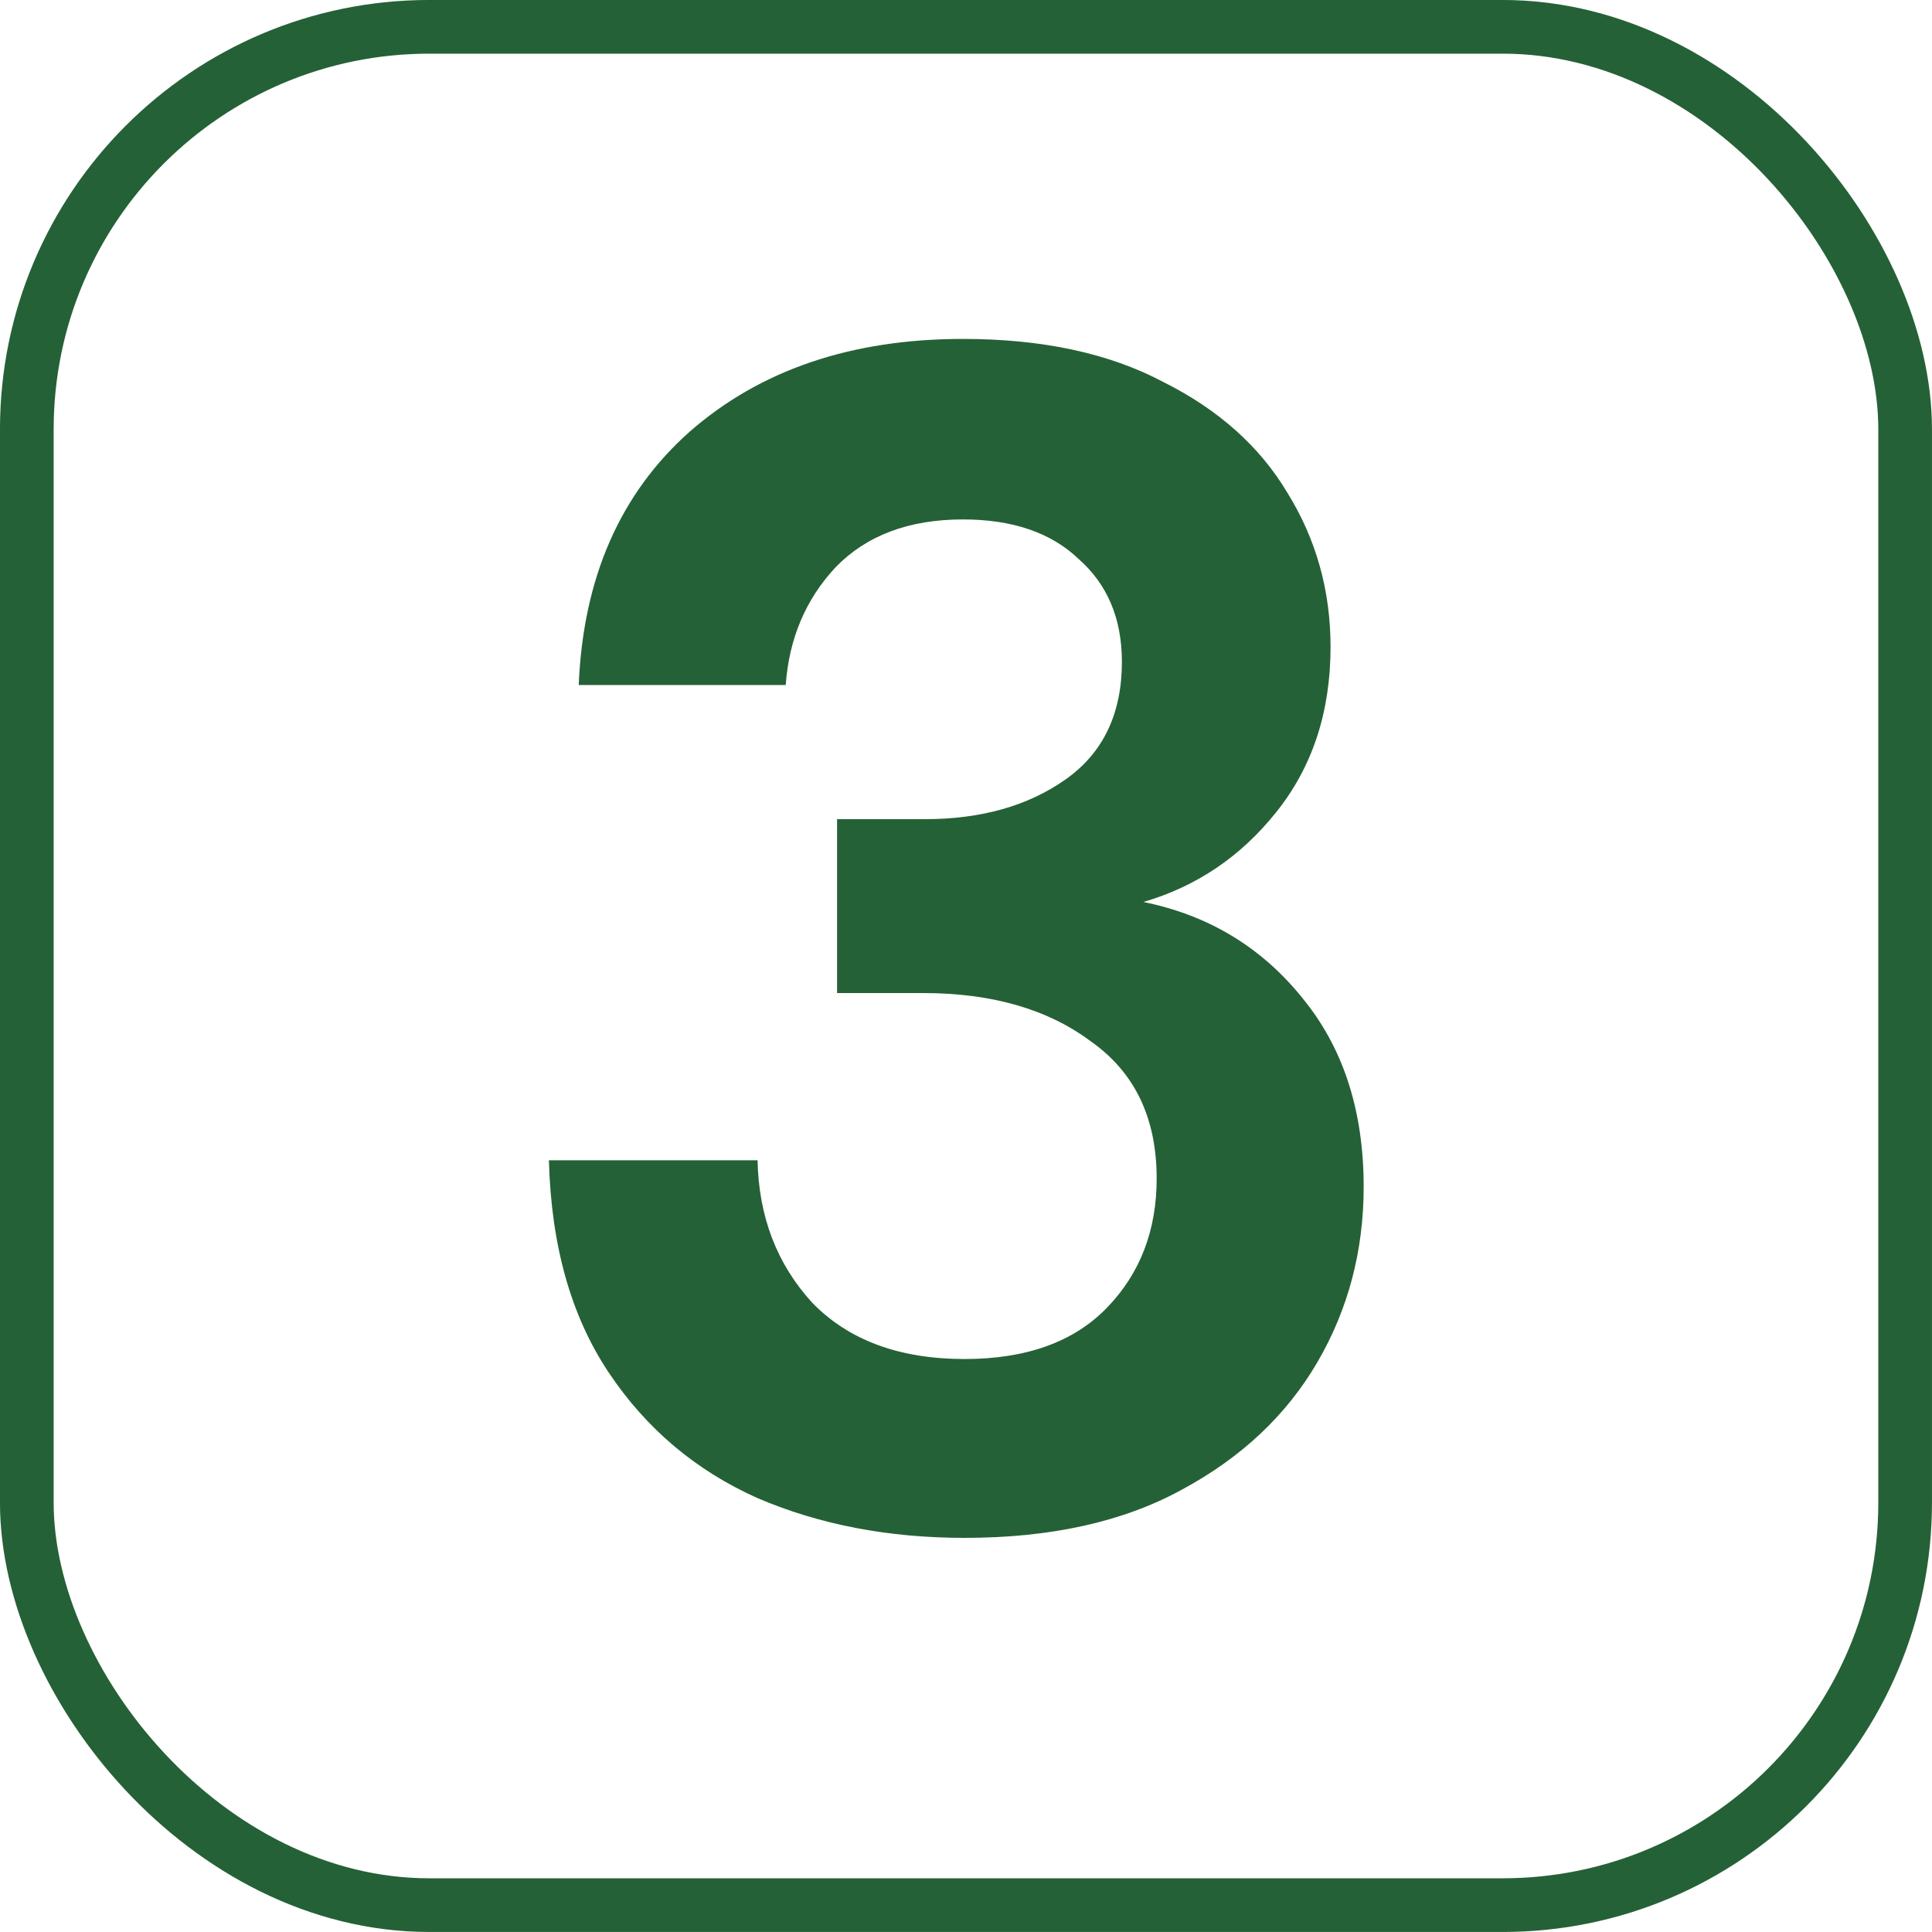 <svg width="42" height="42" viewBox="0 0 42 42" fill="none" xmlns="http://www.w3.org/2000/svg">
<rect x="0.583" y="0.583" width="40.833" height="40.833" rx="8.75" stroke="#256136" stroke-width="1.167"/>
<path d="M20.969 33.432C19.313 33.432 17.813 33.144 16.469 32.568C15.125 31.968 14.045 31.056 13.229 29.832C12.413 28.608 11.981 27.072 11.933 25.224H16.469C16.493 26.448 16.889 27.48 17.657 28.32C18.449 29.136 19.553 29.544 20.969 29.544C22.313 29.544 23.345 29.172 24.065 28.428C24.785 27.684 25.145 26.748 25.145 25.62C25.145 24.3 24.665 23.304 23.705 22.632C22.769 21.936 21.557 21.588 20.069 21.588H18.197V17.808H20.105C21.329 17.808 22.349 17.52 23.165 16.944C23.981 16.368 24.389 15.516 24.389 14.388C24.389 13.452 24.077 12.708 23.453 12.156C22.853 11.58 22.013 11.292 20.933 11.292C19.757 11.292 18.833 11.64 18.161 12.336C17.513 13.032 17.153 13.884 17.081 14.892H12.581C12.677 12.564 13.481 10.728 14.993 9.384C16.529 8.04 18.509 7.368 20.933 7.368C22.661 7.368 24.113 7.68 25.289 8.304C26.489 8.904 27.389 9.708 27.989 10.716C28.613 11.724 28.925 12.84 28.925 14.064C28.925 15.48 28.529 16.68 27.737 17.664C26.969 18.624 26.009 19.272 24.857 19.608C26.273 19.896 27.425 20.592 28.313 21.696C29.201 22.776 29.645 24.144 29.645 25.8C29.645 27.192 29.309 28.464 28.637 29.616C27.965 30.768 26.981 31.692 25.685 32.388C24.413 33.084 22.841 33.432 20.969 33.432Z" fill="#256136"/>
</svg>
